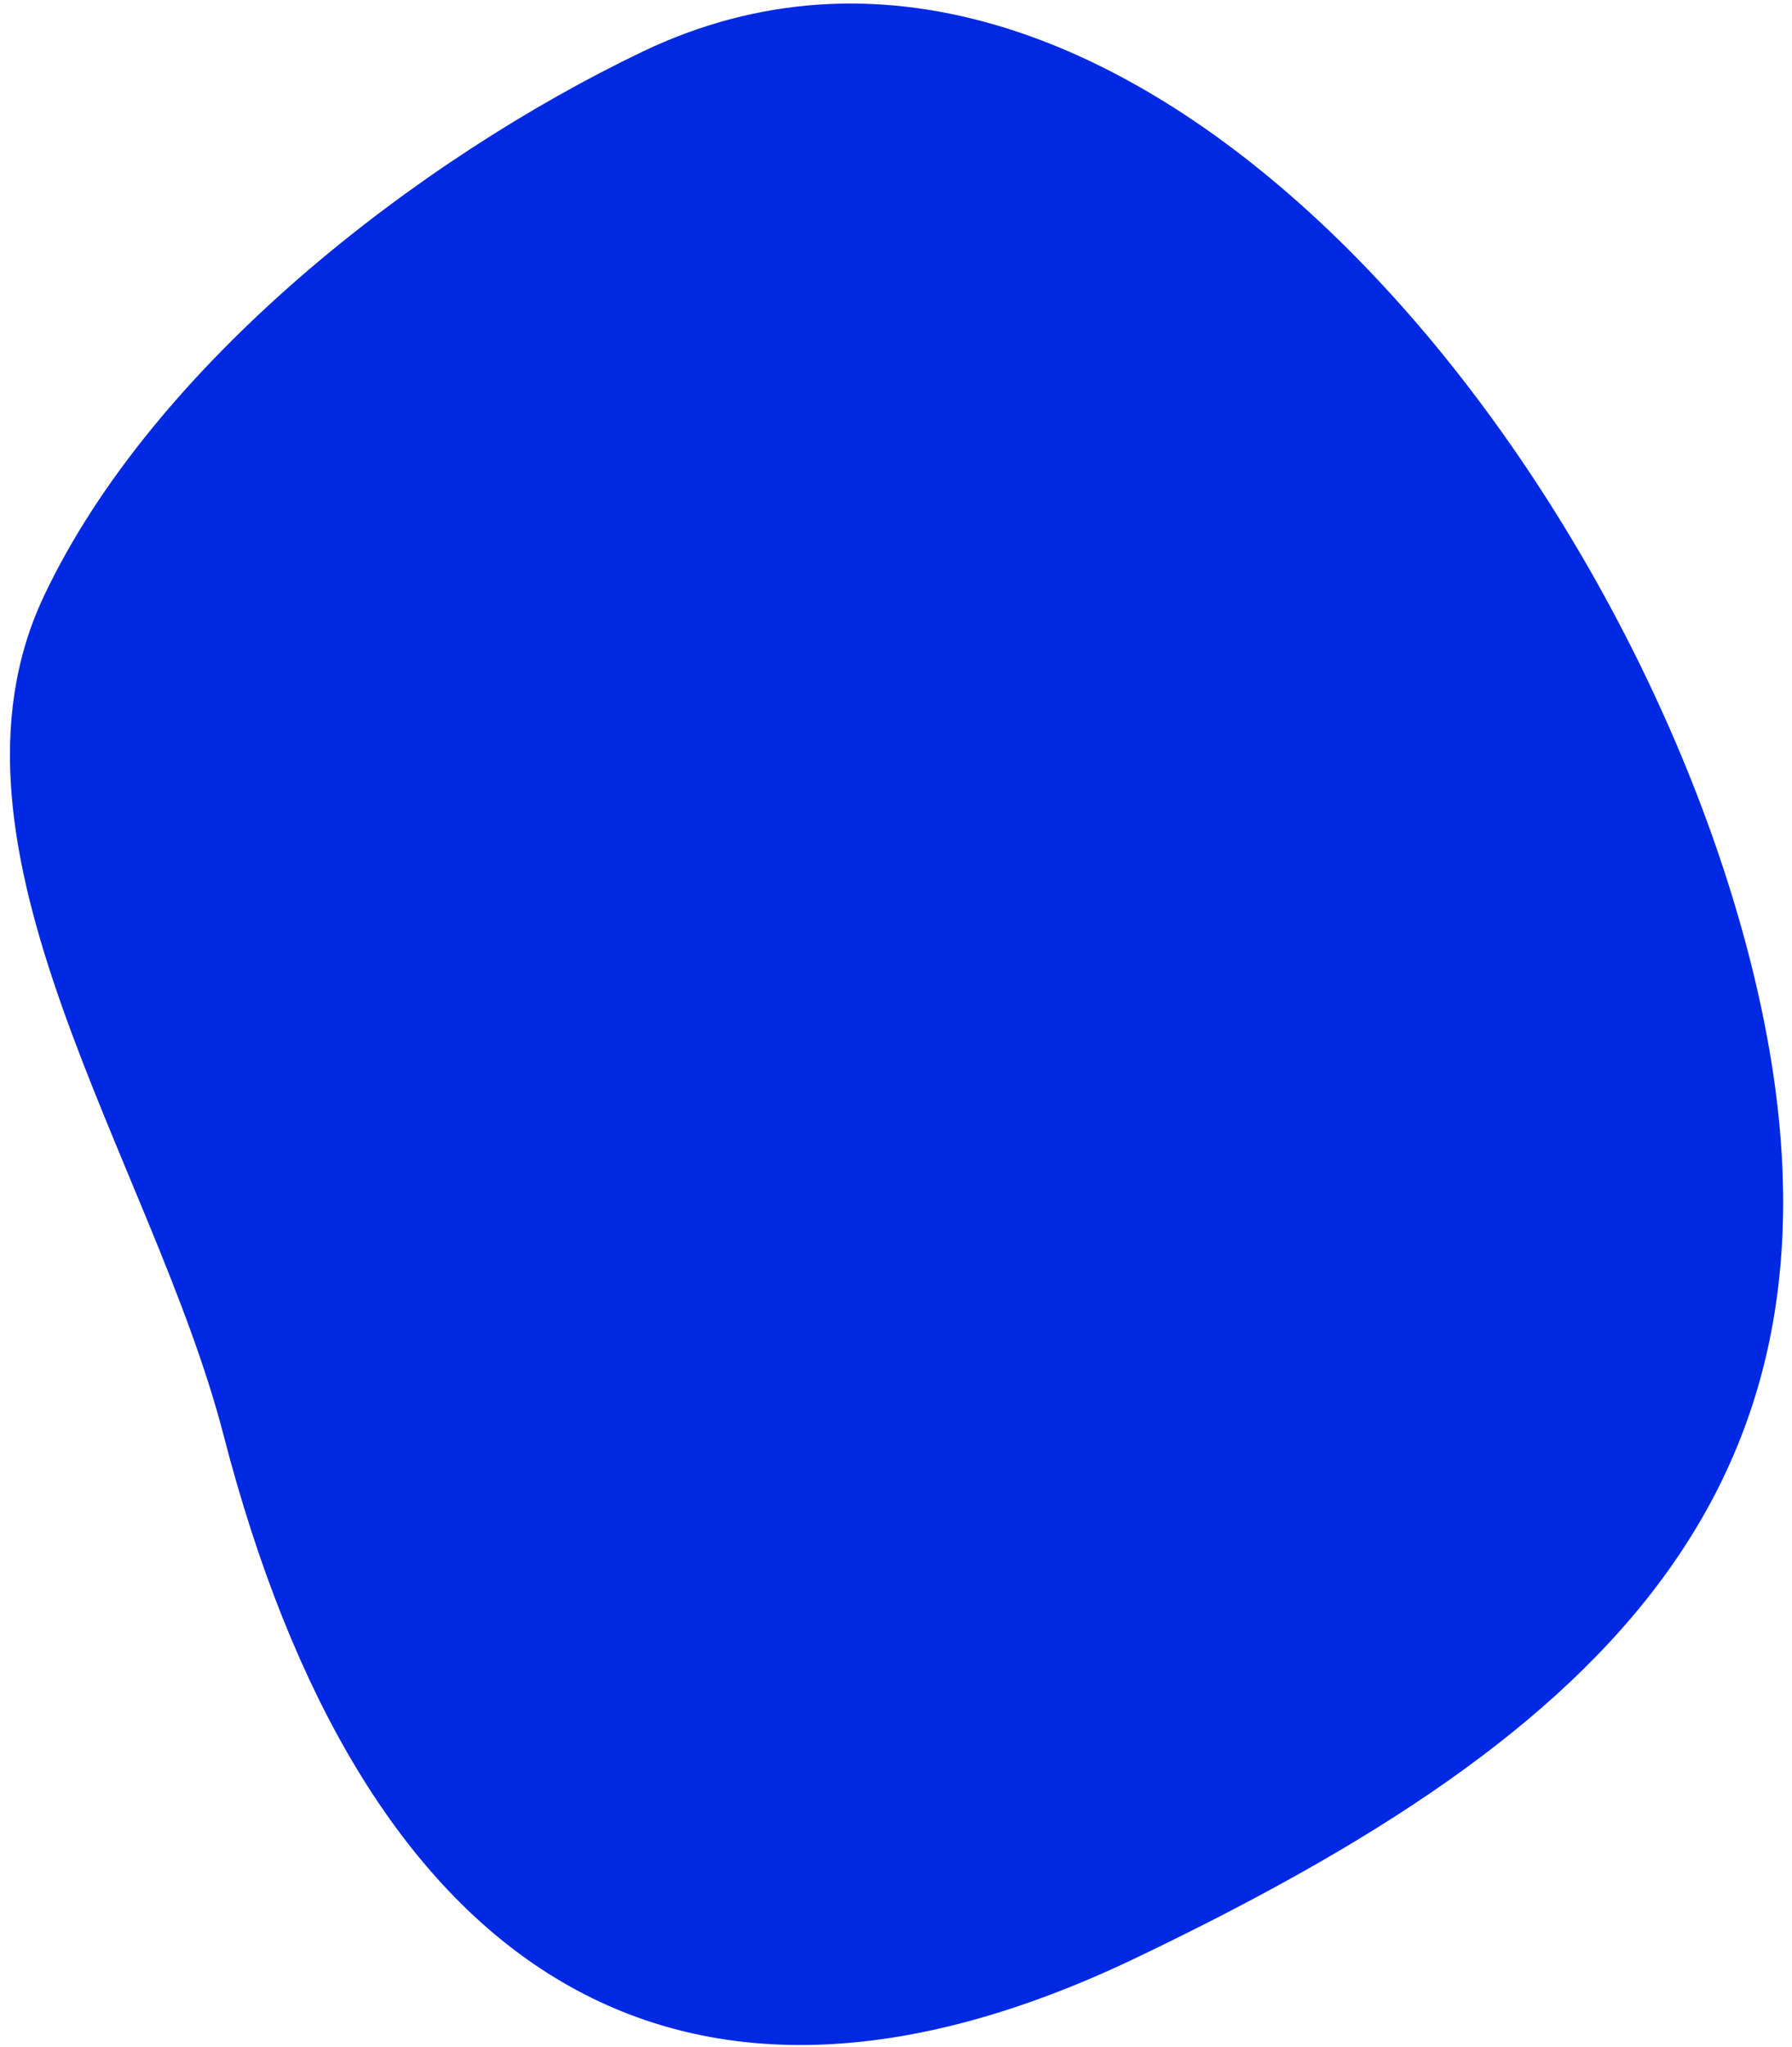 <?xml version="1.0" encoding="UTF-8"?>
<svg width="141px" height="161px" viewBox="0 0 141 161" version="1.1" xmlns="http://www.w3.org/2000/svg" xmlns:xlink="http://www.w3.org/1999/xlink">
    <!-- Generator: Sketch 49.3 (51167) - http://www.bohemiancoding.com/sketch -->
    <title>Mask</title>
    <desc>Created with Sketch.</desc>
    <defs>
        <path d="M148.38,50.067 C184.853,72.415 182.709,102.133 168.481,140.341 C154.253,178.549 124.76,182.951 88.287,160.603 C69.302,148.971 39.31,143.758 32.266,122.94 C25.778,103.764 29.578,77.731 36.4,59.411 C50.628,21.203 111.907,27.718 148.38,50.067 Z" id="path-1"></path>
    </defs>
    <g id="Page-1" stroke="none" stroke-width="1" fill="none" fill-rule="evenodd">
        <g id="3_TEAM-2" transform="translate(-148, -280)">
            <g id="photo_1" transform="translate(113, 259)">
                <g id="natanne">
                    <mask id="mask-2" fill="white">
                        <use xlink:href="#path-1"></use>
                    </mask>
                    <use id="Mask" fill="#0129E3" transform="translate(103.49, 103.074) rotate(44) translate(-103.49, -103.074) " xlink:href="#path-1"></use>
                </g>
            </g>
        </g>
    </g>
</svg>